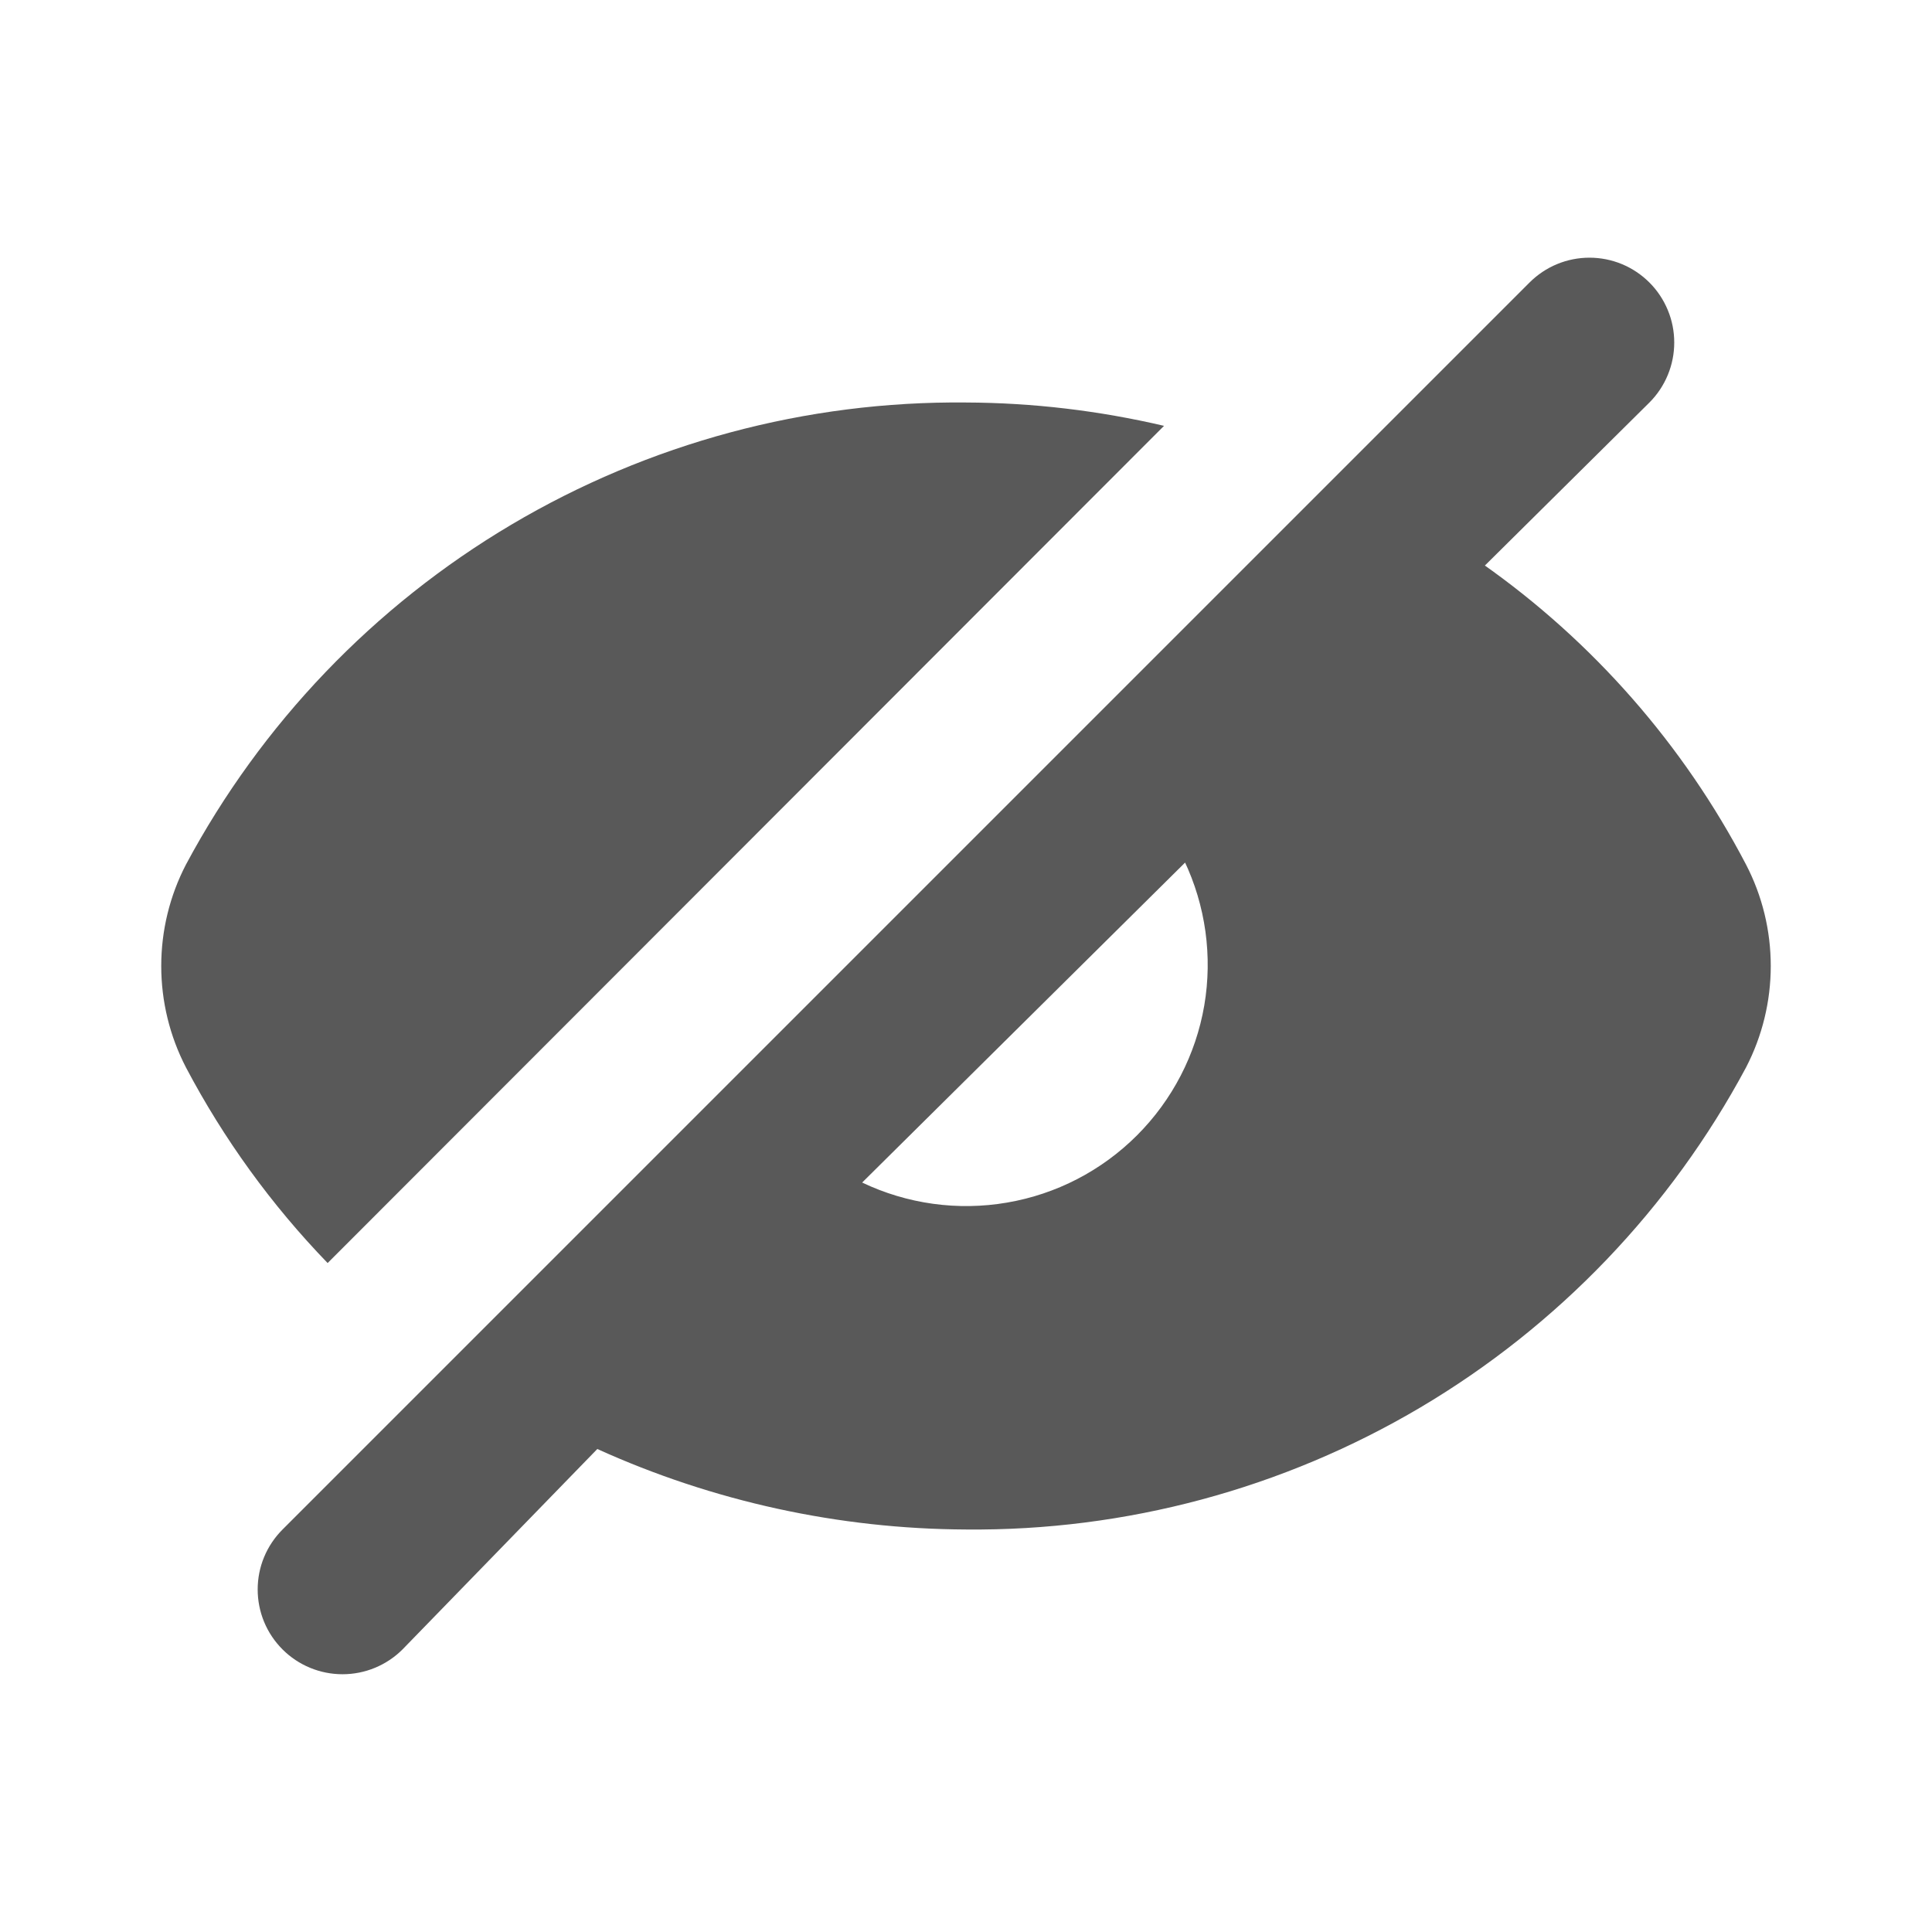 <svg width="24" height="24" viewBox="0 0 24 24" fill="none" xmlns="http://www.w3.org/2000/svg">
<path d="M21.69 10.74C20.911 9.249 19.786 7.967 18.41 7L14.71 10.69C14.977 11.25 15.064 11.879 14.96 12.49C14.855 13.101 14.563 13.665 14.124 14.104C13.685 14.543 13.121 14.835 12.51 14.939C11.899 15.044 11.27 14.957 10.71 14.69L20.49 5C20.588 4.902 20.665 4.786 20.718 4.658C20.771 4.53 20.798 4.393 20.798 4.255C20.798 4.116 20.771 3.979 20.718 3.852C20.665 3.724 20.588 3.608 20.49 3.51C20.392 3.412 20.276 3.334 20.148 3.281C20.02 3.228 19.883 3.201 19.745 3.201C19.607 3.201 19.47 3.228 19.342 3.281C19.214 3.334 19.098 3.412 19 3.51L3.51 19C3.412 19.098 3.334 19.214 3.281 19.342C3.228 19.469 3.201 19.606 3.201 19.745C3.201 19.883 3.228 20.02 3.281 20.148C3.334 20.276 3.412 20.392 3.51 20.49C3.707 20.687 3.975 20.798 4.255 20.798C4.393 20.798 4.53 20.771 4.658 20.718C4.786 20.665 4.902 20.588 5 20.49L7.42 18C8.859 18.652 10.42 18.993 12 19C13.985 19.019 15.938 18.494 17.646 17.483C19.354 16.471 20.753 15.01 21.69 13.26C21.892 12.87 21.997 12.438 21.997 12C21.997 11.561 21.892 11.129 21.69 10.74ZM14.46 5.29C13.653 5.101 12.828 5.003 12 5C10.014 4.98 8.062 5.505 6.353 6.517C4.645 7.529 3.247 8.989 2.31 10.74C2.108 11.129 2.003 11.561 2.003 12C2.003 12.438 2.108 12.87 2.31 13.26C2.779 14.149 3.371 14.967 4.07 15.69L14.46 5.29Z" fill="#595959"/>
</svg>


